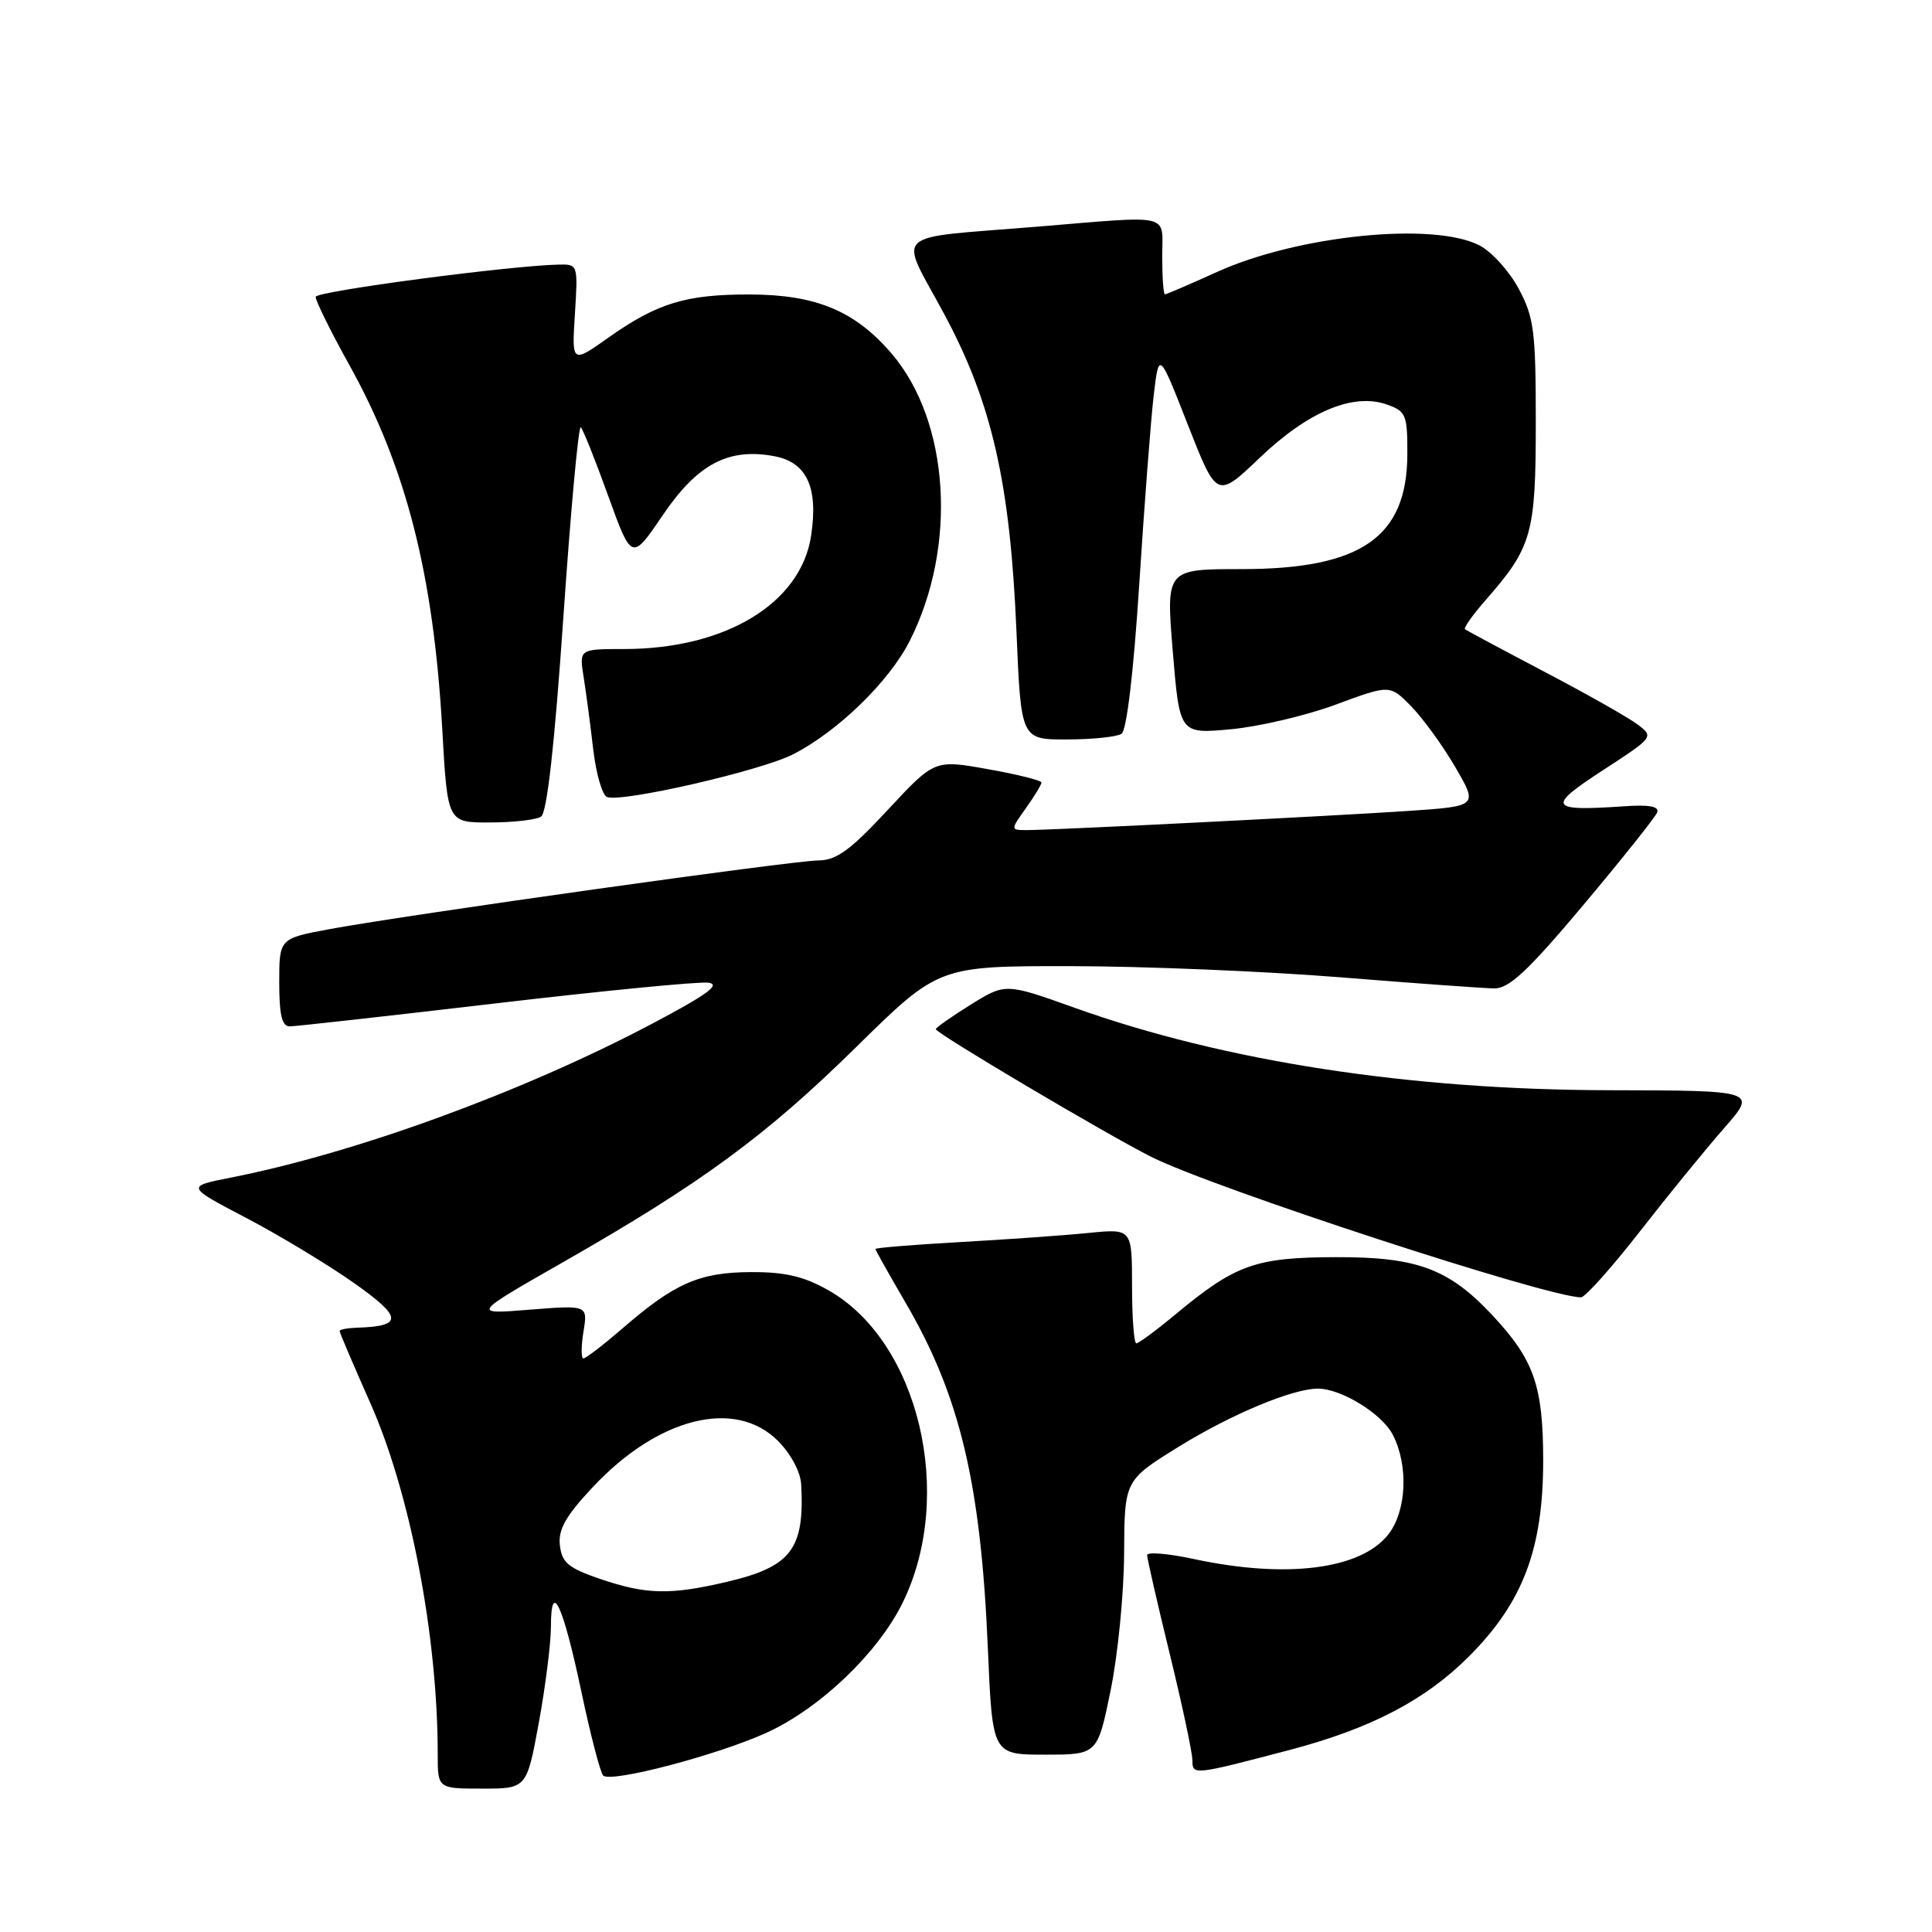 <?xml version="1.0" encoding="UTF-8" standalone="no"?>
<!DOCTYPE svg PUBLIC "-//W3C//DTD SVG 1.1//EN" "http://www.w3.org/Graphics/SVG/1.1/DTD/svg11.dtd" >
<svg xmlns="http://www.w3.org/2000/svg" xmlns:xlink="http://www.w3.org/1999/xlink" version="1.1" viewBox="0 0 256 256">
 <g >
 <path fill="currentColor"
d=" M 71.40 228.25 C 72.28 223.44 73.00 217.72 73.00 215.55 C 73.00 209.22 74.58 212.57 77.00 224.00 C 78.22 229.78 79.53 234.84 79.92 235.26 C 80.87 236.29 95.09 232.56 101.63 229.57 C 108.70 226.33 116.37 218.99 119.62 212.34 C 126.59 198.10 121.75 177.77 109.79 170.98 C 106.54 169.13 104.05 168.54 99.50 168.56 C 92.69 168.59 89.41 170.02 82.52 175.99 C 79.97 178.19 77.62 180.00 77.31 180.00 C 76.99 180.00 77.00 178.41 77.31 176.46 C 77.89 172.93 77.89 172.93 70.19 173.54 C 62.50 174.16 62.50 174.16 74.53 167.29 C 92.93 156.79 101.50 150.50 113.43 138.76 C 124.37 128.00 124.37 128.00 141.93 128.02 C 151.60 128.03 167.60 128.70 177.50 129.49 C 187.40 130.29 196.62 130.95 198.00 130.97 C 199.97 130.99 202.48 128.64 209.82 119.90 C 214.94 113.80 219.33 108.29 219.58 107.66 C 219.89 106.85 218.54 106.60 215.15 106.84 C 205.23 107.52 204.89 106.94 212.38 102.07 C 219.14 97.67 219.17 97.64 216.98 95.99 C 215.78 95.08 210.22 91.94 204.64 89.01 C 199.06 86.08 194.33 83.54 194.12 83.38 C 193.91 83.21 195.14 81.47 196.85 79.52 C 203.00 72.51 203.50 70.75 203.50 56.00 C 203.50 43.90 203.27 42.06 201.24 38.27 C 200.00 35.94 197.66 33.36 196.04 32.52 C 189.93 29.36 171.98 31.18 161.25 36.04 C 157.66 37.67 154.56 39.00 154.36 39.00 C 154.16 39.00 154.00 36.75 154.00 34.00 C 154.00 28.17 155.60 28.54 137.27 30.05 C 117.75 31.65 119.07 30.41 125.05 41.50 C 131.43 53.33 133.86 63.96 134.69 83.75 C 135.29 98.00 135.29 98.00 141.40 97.98 C 144.75 97.98 148.00 97.64 148.61 97.23 C 149.29 96.79 150.21 89.04 150.95 77.50 C 151.62 67.05 152.48 55.80 152.86 52.50 C 153.56 46.50 153.56 46.50 157.40 56.29 C 161.24 66.08 161.24 66.08 166.95 60.63 C 173.38 54.50 179.33 52.02 183.80 53.61 C 186.31 54.50 186.50 54.98 186.48 60.24 C 186.43 71.21 180.34 75.41 164.50 75.41 C 154.50 75.41 154.50 75.41 155.40 86.34 C 156.31 97.26 156.31 97.26 163.10 96.63 C 166.84 96.28 173.11 94.81 177.03 93.35 C 184.17 90.71 184.17 90.71 187.00 93.60 C 188.56 95.20 191.19 98.82 192.84 101.66 C 195.84 106.82 195.84 106.82 186.67 107.45 C 176.69 108.12 139.93 109.97 136.18 109.99 C 133.86 110.00 133.86 110.00 135.93 107.10 C 137.07 105.50 138.00 103.96 138.00 103.69 C 138.00 103.41 134.81 102.61 130.91 101.92 C 123.83 100.65 123.83 100.65 117.63 107.32 C 112.68 112.65 110.83 114.00 108.46 114.01 C 105.13 114.02 54.18 121.18 43.75 123.10 C 37.00 124.35 37.00 124.35 37.00 130.17 C 37.00 134.47 37.36 136.00 38.38 136.00 C 39.14 136.00 51.41 134.63 65.63 132.96 C 79.86 131.29 92.55 130.05 93.83 130.21 C 95.59 130.43 93.75 131.77 86.33 135.69 C 69.26 144.70 47.16 152.77 30.58 156.04 C 24.66 157.21 24.66 157.21 32.58 161.36 C 36.94 163.64 43.36 167.51 46.84 169.96 C 53.38 174.56 53.46 175.74 47.25 175.93 C 46.01 175.97 45.00 176.17 45.00 176.37 C 45.00 176.58 46.83 180.86 49.06 185.89 C 54.37 197.85 58.00 216.77 58.00 232.46 C 58.00 237.00 58.00 237.00 63.90 237.00 C 69.79 237.00 69.79 237.00 71.40 228.25 Z  M 170.88 231.88 C 181.62 229.05 188.82 225.30 194.60 219.53 C 201.80 212.34 204.48 205.26 204.48 193.50 C 204.47 183.57 203.26 180.14 197.64 174.16 C 191.94 168.10 187.70 166.54 177.00 166.58 C 166.36 166.61 163.72 167.55 155.82 174.11 C 153.25 176.25 150.88 178.00 150.57 178.00 C 150.26 178.00 150.00 174.58 150.00 170.40 C 150.00 162.80 150.00 162.80 144.25 163.37 C 141.09 163.69 133.44 164.23 127.25 164.58 C 121.06 164.93 116.00 165.34 116.00 165.50 C 116.00 165.65 117.80 168.85 119.99 172.61 C 127.21 184.96 129.97 196.57 130.90 218.50 C 131.50 232.50 131.50 232.50 138.46 232.50 C 145.42 232.50 145.42 232.50 147.16 224.00 C 148.12 219.32 148.93 211.14 148.95 205.82 C 149.00 196.14 149.00 196.14 156.25 191.66 C 163.18 187.38 171.29 184.00 174.63 184.00 C 177.71 184.00 183.11 187.32 184.54 190.09 C 186.66 194.17 186.39 200.24 183.95 203.33 C 180.31 207.96 170.46 209.21 158.25 206.59 C 154.81 205.85 152.00 205.61 152.00 206.06 C 152.00 206.51 153.35 212.41 155.00 219.16 C 156.65 225.92 158.00 232.26 158.00 233.24 C 158.00 235.25 158.13 235.23 170.88 231.88 Z  M 217.28 163.19 C 221.00 158.41 226.03 152.25 228.44 149.50 C 232.83 144.50 232.83 144.50 213.16 144.46 C 186.74 144.41 162.25 140.63 142.46 133.56 C 133.23 130.26 133.23 130.26 128.61 133.13 C 126.08 134.71 124.00 136.17 124.00 136.37 C 124.00 136.91 146.59 150.29 152.55 153.29 C 160.75 157.42 205.28 171.97 209.50 171.90 C 210.05 171.89 213.55 167.97 217.28 163.19 Z  M 71.69 108.21 C 72.48 107.71 73.48 98.78 74.65 81.77 C 75.62 67.64 76.66 56.32 76.96 56.62 C 77.26 56.91 78.90 61.02 80.60 65.74 C 83.71 74.32 83.71 74.32 87.83 68.25 C 92.43 61.47 96.53 59.31 102.61 60.45 C 106.90 61.26 108.44 64.57 107.48 70.96 C 106.14 79.94 96.15 86.00 82.69 86.00 C 76.74 86.00 76.74 86.00 77.34 89.75 C 77.67 91.81 78.24 96.13 78.61 99.34 C 78.99 102.55 79.81 105.37 80.43 105.61 C 82.39 106.36 100.80 102.14 105.09 99.95 C 110.99 96.94 117.81 90.32 120.54 84.93 C 126.88 72.41 125.84 55.85 118.15 46.86 C 113.30 41.20 108.16 39.05 99.40 39.02 C 90.91 39.00 87.10 40.15 80.63 44.73 C 75.76 48.17 75.76 48.17 76.18 41.59 C 76.59 35.07 76.57 35.00 74.05 35.06 C 67.52 35.20 41.93 38.59 41.83 39.33 C 41.78 39.78 43.77 43.83 46.27 48.33 C 53.83 61.91 57.45 76.13 58.61 96.75 C 59.30 109.00 59.30 109.00 64.90 108.98 C 67.98 108.98 71.04 108.63 71.69 108.21 Z  M 79.50 209.21 C 75.32 207.78 74.45 207.06 74.19 204.78 C 73.94 202.68 74.94 200.90 78.53 197.07 C 87.19 187.81 97.41 185.25 103.08 190.92 C 104.77 192.62 106.07 195.03 106.16 196.67 C 106.63 205.25 104.85 207.59 96.37 209.59 C 88.80 211.37 85.63 211.30 79.50 209.21 Z "/>
</g>
</svg>